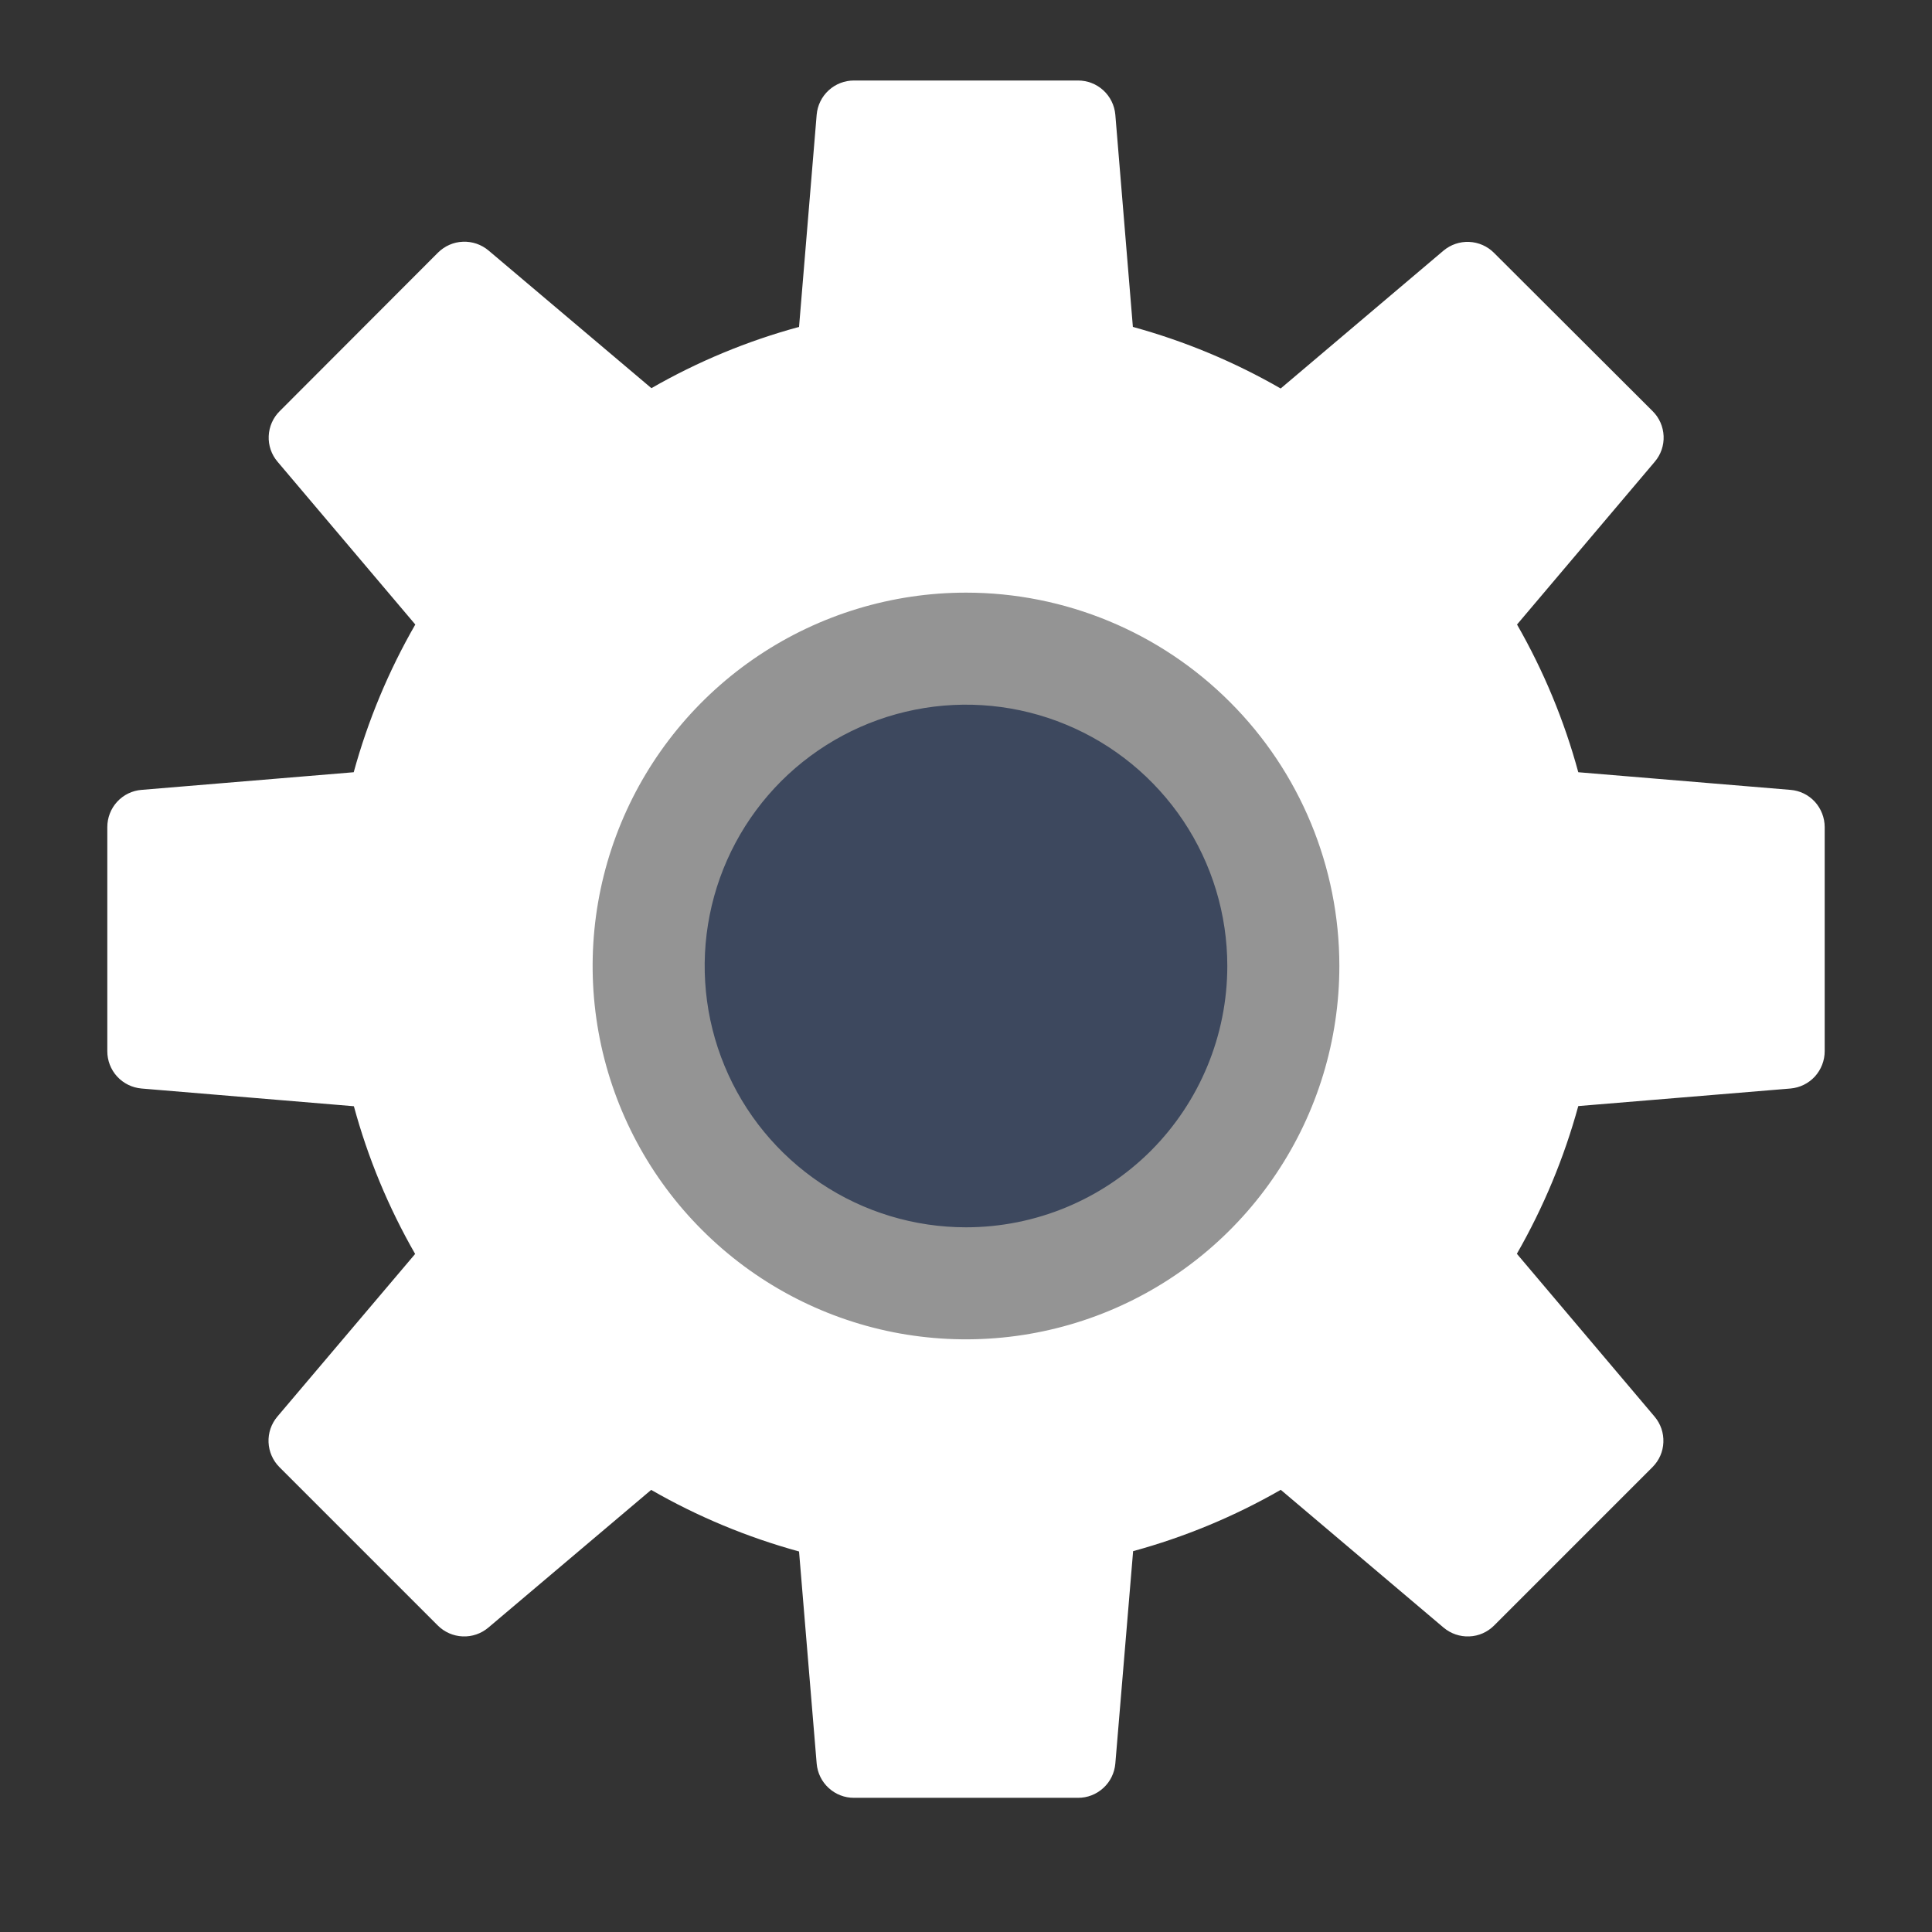 <svg width="24" height="24" viewBox="0 0 24 24" fill="none" xmlns="http://www.w3.org/2000/svg">
<rect x="0" y="0" width="24" height="24" fill="#333333" stroke="none"/>
<path d="M22.241 9.812L19.606 9.593C19.432 8.952 19.176 8.335 18.845 7.758L20.556 5.736C20.632 5.647 20.671 5.533 20.666 5.417C20.661 5.301 20.613 5.19 20.53 5.108L18.558 3.14C18.476 3.058 18.366 3.01 18.25 3.005C18.134 3 18.02 3.039 17.931 3.114L15.909 4.826C15.332 4.494 14.715 4.237 14.073 4.061L13.855 1.425C13.845 1.309 13.792 1.201 13.706 1.122C13.62 1.043 13.508 1 13.391 1H10.609C10.492 1 10.38 1.043 10.294 1.122C10.208 1.201 10.155 1.309 10.145 1.425L9.926 4.061C9.285 4.235 8.668 4.491 8.092 4.822L6.069 3.112C5.98 3.037 5.866 2.998 5.75 3.003C5.634 3.007 5.524 3.056 5.441 3.138L3.474 5.108C3.391 5.19 3.343 5.301 3.338 5.417C3.333 5.533 3.372 5.647 3.448 5.736L5.159 7.758C4.827 8.335 4.57 8.951 4.394 9.593L1.759 9.812C1.642 9.821 1.534 9.874 1.455 9.96C1.376 10.046 1.333 10.159 1.333 10.275V13.058C1.333 13.175 1.376 13.287 1.455 13.373C1.534 13.459 1.642 13.512 1.759 13.522L4.396 13.742C4.57 14.384 4.826 15 5.157 15.577L3.445 17.598C3.37 17.687 3.331 17.8 3.336 17.917C3.341 18.033 3.389 18.143 3.471 18.225L5.439 20.193C5.521 20.275 5.631 20.323 5.747 20.328C5.864 20.333 5.977 20.294 6.066 20.219L8.089 18.508C8.666 18.84 9.284 19.097 9.926 19.273L10.145 21.908C10.155 22.024 10.208 22.133 10.294 22.211C10.38 22.29 10.492 22.334 10.609 22.333H13.391C13.508 22.334 13.62 22.29 13.706 22.211C13.792 22.133 13.845 22.024 13.855 21.908L14.076 19.269C14.717 19.094 15.334 18.838 15.91 18.507L17.933 20.219C18.022 20.294 18.136 20.333 18.252 20.328C18.368 20.324 18.478 20.275 18.56 20.193L20.528 18.225C20.61 18.143 20.659 18.033 20.663 17.917C20.668 17.8 20.629 17.687 20.554 17.598L18.843 15.575C19.174 14.998 19.43 14.382 19.606 13.74L22.241 13.522C22.358 13.512 22.466 13.459 22.545 13.373C22.623 13.287 22.667 13.175 22.667 13.058V10.275C22.667 10.159 22.623 10.046 22.545 9.96C22.466 9.874 22.358 9.821 22.241 9.812ZM12 14.913C11.358 14.913 10.73 14.723 10.196 14.366C9.662 14.009 9.246 13.502 9.001 12.909C8.755 12.316 8.691 11.663 8.816 11.033C8.941 10.404 9.25 9.825 9.704 9.371C10.158 8.917 10.737 8.608 11.367 8.483C11.996 8.357 12.649 8.422 13.242 8.667C13.835 8.913 14.342 9.329 14.699 9.863C15.056 10.397 15.246 11.025 15.246 11.667C15.246 12.528 14.904 13.353 14.296 13.962C13.687 14.571 12.861 14.913 12 14.913Z" fill="white"/>
<circle cx="12" cy="12" r="3.365" fill="#3D485E"/>
<path d="M12 7.362C11.083 7.362 10.186 7.634 9.423 8.144C8.661 8.653 8.066 9.378 7.715 10.225C7.364 11.073 7.272 12.005 7.451 12.905C7.63 13.804 8.072 14.631 8.721 15.279C9.369 15.928 10.196 16.37 11.095 16.549C11.995 16.727 12.927 16.636 13.775 16.285C14.622 15.934 15.347 15.339 15.856 14.576C16.366 13.814 16.638 12.917 16.638 12C16.638 10.77 16.149 9.59 15.279 8.721C14.41 7.851 13.23 7.362 12 7.362V7.362ZM12 15.246C11.358 15.246 10.73 15.056 10.196 14.699C9.663 14.342 9.246 13.835 9.001 13.242C8.755 12.649 8.691 11.996 8.816 11.367C8.941 10.737 9.25 10.159 9.704 9.704C10.159 9.25 10.737 8.941 11.367 8.816C11.996 8.691 12.649 8.755 13.242 9.001C13.835 9.246 14.342 9.663 14.699 10.196C15.056 10.73 15.246 11.358 15.246 12C15.246 12.861 14.904 13.687 14.296 14.296C13.687 14.904 12.861 15.246 12 15.246V15.246Z" fill="#949494"/>
</svg>

